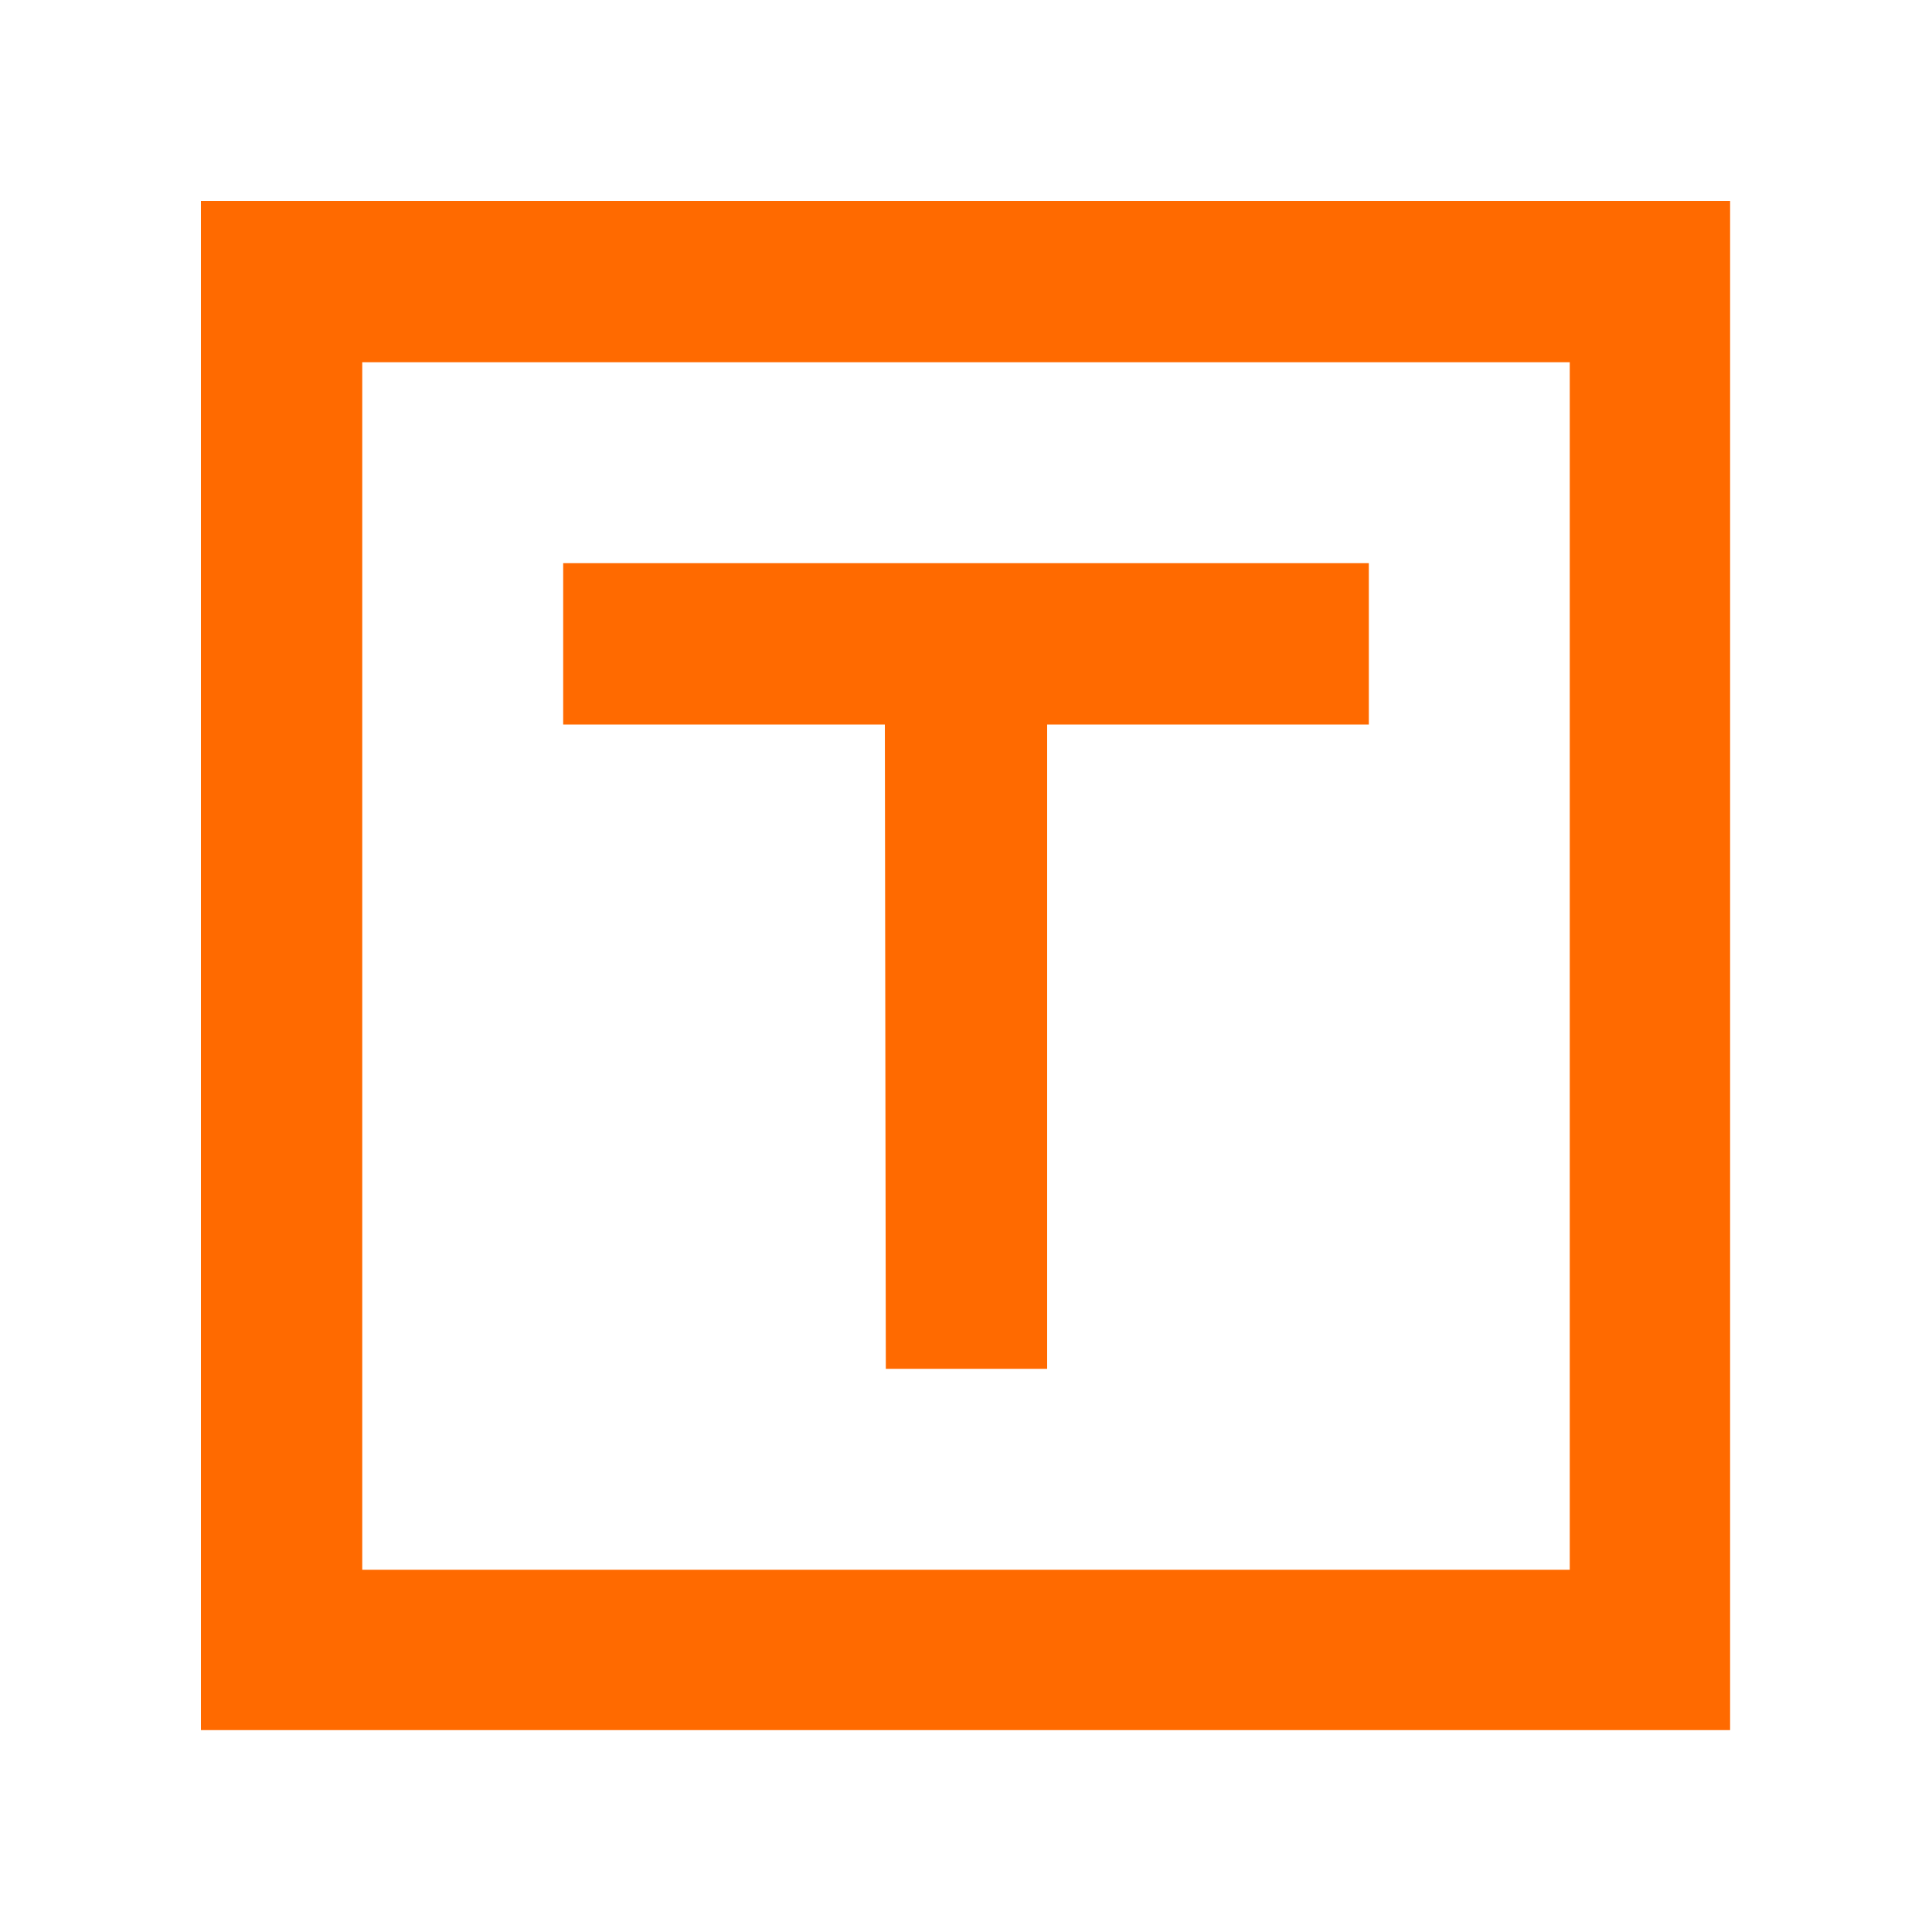 <?xml version="1.0" standalone="no"?><!DOCTYPE svg PUBLIC "-//W3C//DTD SVG 1.1//EN" "http://www.w3.org/Graphics/SVG/1.1/DTD/svg11.dtd"><svg t="1704253065039" class="icon" viewBox="0 0 1024 1024" version="1.1" xmlns="http://www.w3.org/2000/svg" p-id="38676" xmlns:xlink="http://www.w3.org/1999/xlink" width="200" height="200"><path d="M106.496 106.496v810.496h810.496V106.496H106.496z m725.504 725.504h-640v-640h640v640z" fill="#FF6A00" p-id="38677"></path><path d="M469.504 725.504h85.504V384h170.496V298.496H298.496V384h170.496l0.512 341.504z" fill="#FF6A00" p-id="38678"></path></svg>